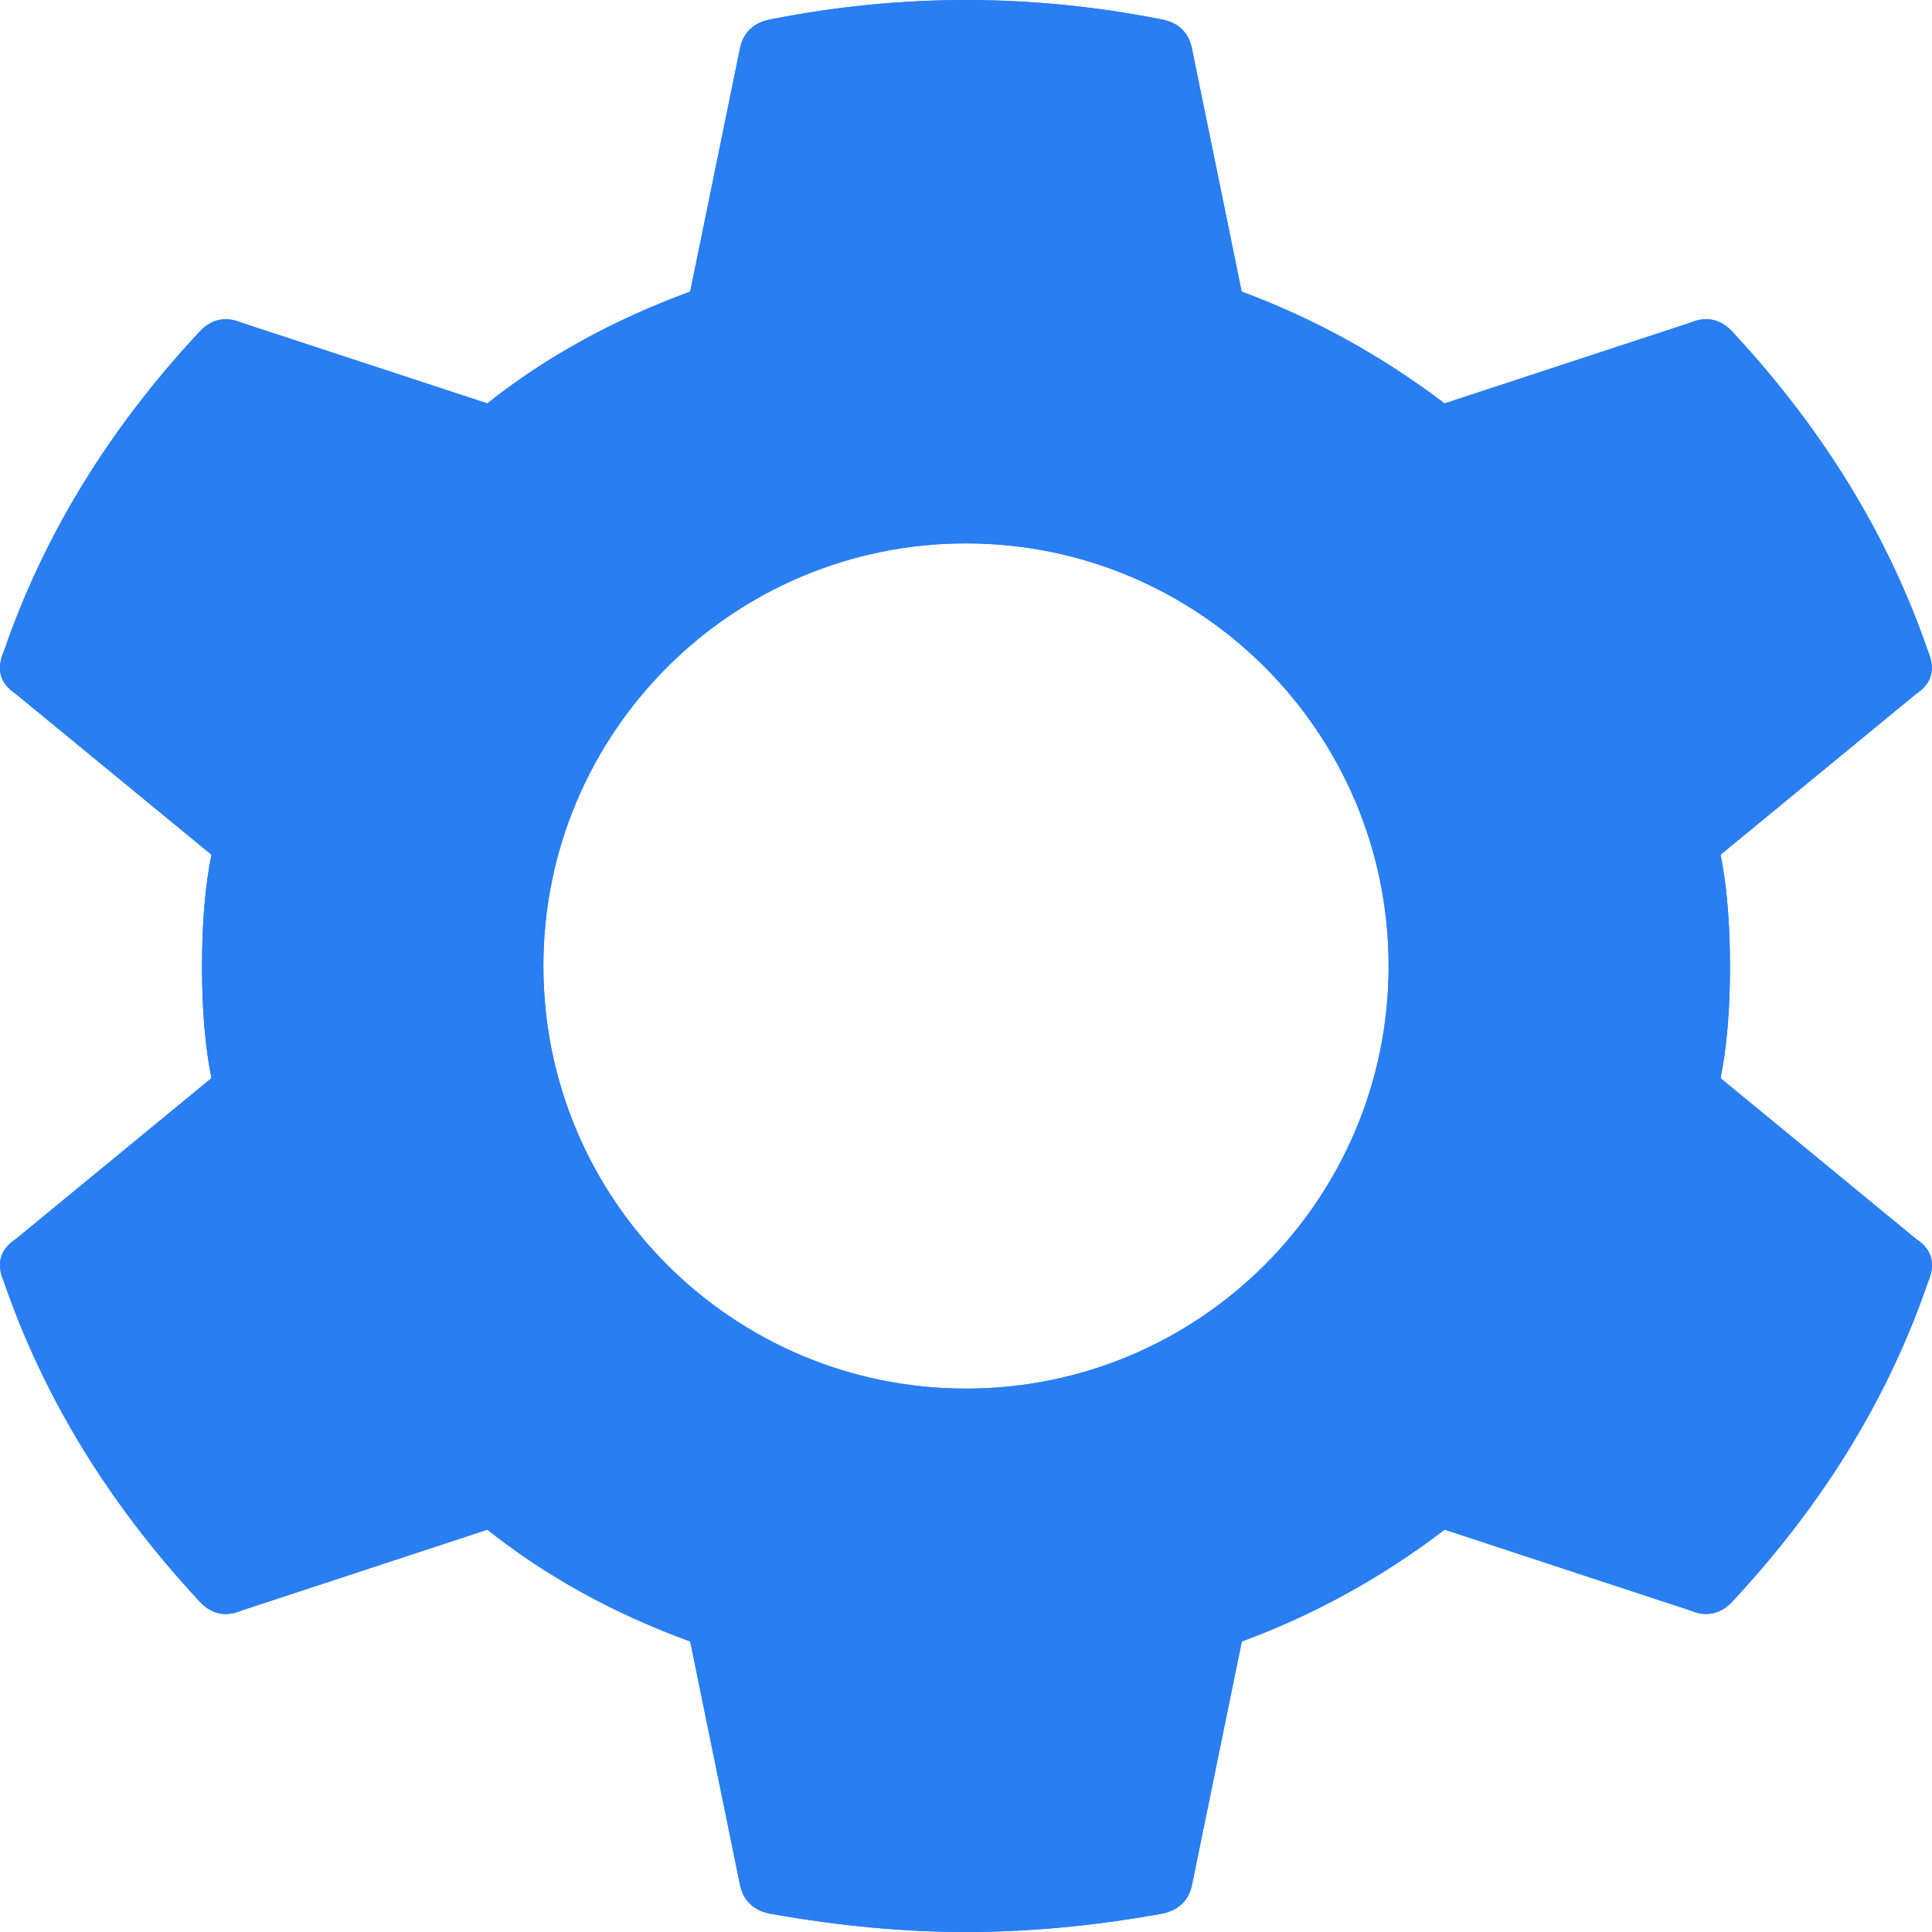 <svg xmlns="http://www.w3.org/2000/svg" width="16" height="16" viewBox="0 0 16 16">
  <g fill="#297EF2" fill-rule="evenodd"  transform="translate(-224 -32)">
    <path d="M238.249,39.078 C238.301,39.337 238.327,39.646 238.327,40.004 C238.327,40.362 238.301,40.669 238.249,40.929 L239.87,42.262 C240,42.348 240.032,42.465 239.968,42.614 C239.643,43.565 239.109,44.44 238.366,45.242 C238.262,45.366 238.137,45.397 237.995,45.336 L235.964,44.668 C235.444,45.064 234.884,45.373 234.284,45.594 L233.875,47.593 C233.849,47.74 233.758,47.827 233.602,47.852 C233.041,47.952 232.508,48 232,48 C231.493,48 230.958,47.951 230.399,47.852 C230.242,47.828 230.151,47.741 230.125,47.593 L229.716,45.594 C229.077,45.361 228.518,45.051 228.036,44.668 L226.005,45.336 C225.861,45.398 225.738,45.366 225.634,45.242 C224.892,44.44 224.359,43.565 224.032,42.614 C223.967,42.466 224,42.348 224.13,42.262 L225.751,40.929 C225.699,40.669 225.673,40.363 225.673,40.004 C225.673,39.646 225.699,39.337 225.751,39.078 L224.13,37.746 C224,37.66 223.967,37.542 224.032,37.394 C224.358,36.445 224.891,35.568 225.634,34.767 C225.738,34.644 225.862,34.613 226.005,34.674 L228.036,35.341 C228.517,34.958 229.077,34.65 229.716,34.415 L230.125,32.416 C230.151,32.268 230.242,32.182 230.399,32.157 C231.466,31.948 232.534,31.948 233.601,32.157 C233.757,32.181 233.848,32.268 233.874,32.416 L234.283,34.415 C234.883,34.638 235.443,34.946 235.963,35.341 L237.994,34.674 C238.137,34.612 238.261,34.644 238.365,34.767 C239.107,35.569 239.641,36.445 239.967,37.394 C240.031,37.542 239.999,37.66 239.869,37.746 L238.249,39.078 L238.249,39.078 Z M232,36.5 C230.067,36.5 228.5,38.067 228.5,40 C228.5,41.933 230.067,43.5 232,43.5 C233.933,43.5 235.5,41.933 235.5,40 C235.5,38.067 233.933,36.5 232,36.5 L232,36.5 Z"/>
    <path d="M238.249,39.078 C238.301,39.337 238.327,39.646 238.327,40.004 C238.327,40.362 238.301,40.669 238.249,40.929 L239.87,42.262 C240,42.348 240.032,42.465 239.968,42.614 C239.643,43.565 239.109,44.44 238.366,45.242 C238.262,45.366 238.137,45.397 237.995,45.336 L235.964,44.668 C235.444,45.064 234.884,45.373 234.284,45.594 L233.875,47.593 C233.849,47.74 233.758,47.827 233.602,47.852 C233.041,47.952 232.508,48 232,48 C231.493,48 230.958,47.951 230.399,47.852 C230.242,47.828 230.151,47.741 230.125,47.593 L229.716,45.594 C229.077,45.361 228.518,45.051 228.036,44.668 L226.005,45.336 C225.861,45.398 225.738,45.366 225.634,45.242 C224.892,44.44 224.359,43.565 224.032,42.614 C223.967,42.466 224,42.348 224.13,42.262 L225.751,40.929 C225.699,40.669 225.673,40.363 225.673,40.004 C225.673,39.646 225.699,39.337 225.751,39.078 L224.13,37.746 C224,37.66 223.967,37.542 224.032,37.394 C224.358,36.445 224.891,35.568 225.634,34.767 C225.738,34.644 225.862,34.613 226.005,34.674 L228.036,35.341 C228.517,34.958 229.077,34.65 229.716,34.415 L230.125,32.416 C230.151,32.268 230.242,32.182 230.399,32.157 C231.466,31.948 232.534,31.948 233.601,32.157 C233.757,32.181 233.848,32.268 233.874,32.416 L234.283,34.415 C234.883,34.638 235.443,34.946 235.963,35.341 L237.994,34.674 C238.137,34.612 238.261,34.644 238.365,34.767 C239.107,35.569 239.641,36.445 239.967,37.394 C240.031,37.542 239.999,37.66 239.869,37.746 L238.249,39.078 L238.249,39.078 Z M232,36.5 C230.067,36.5 228.5,38.067 228.5,40 C228.5,41.933 230.067,43.5 232,43.5 C233.933,43.5 235.5,41.933 235.5,40 C235.5,38.067 233.933,36.5 232,36.5 L232,36.5 Z"/>
  </g>
</svg>
